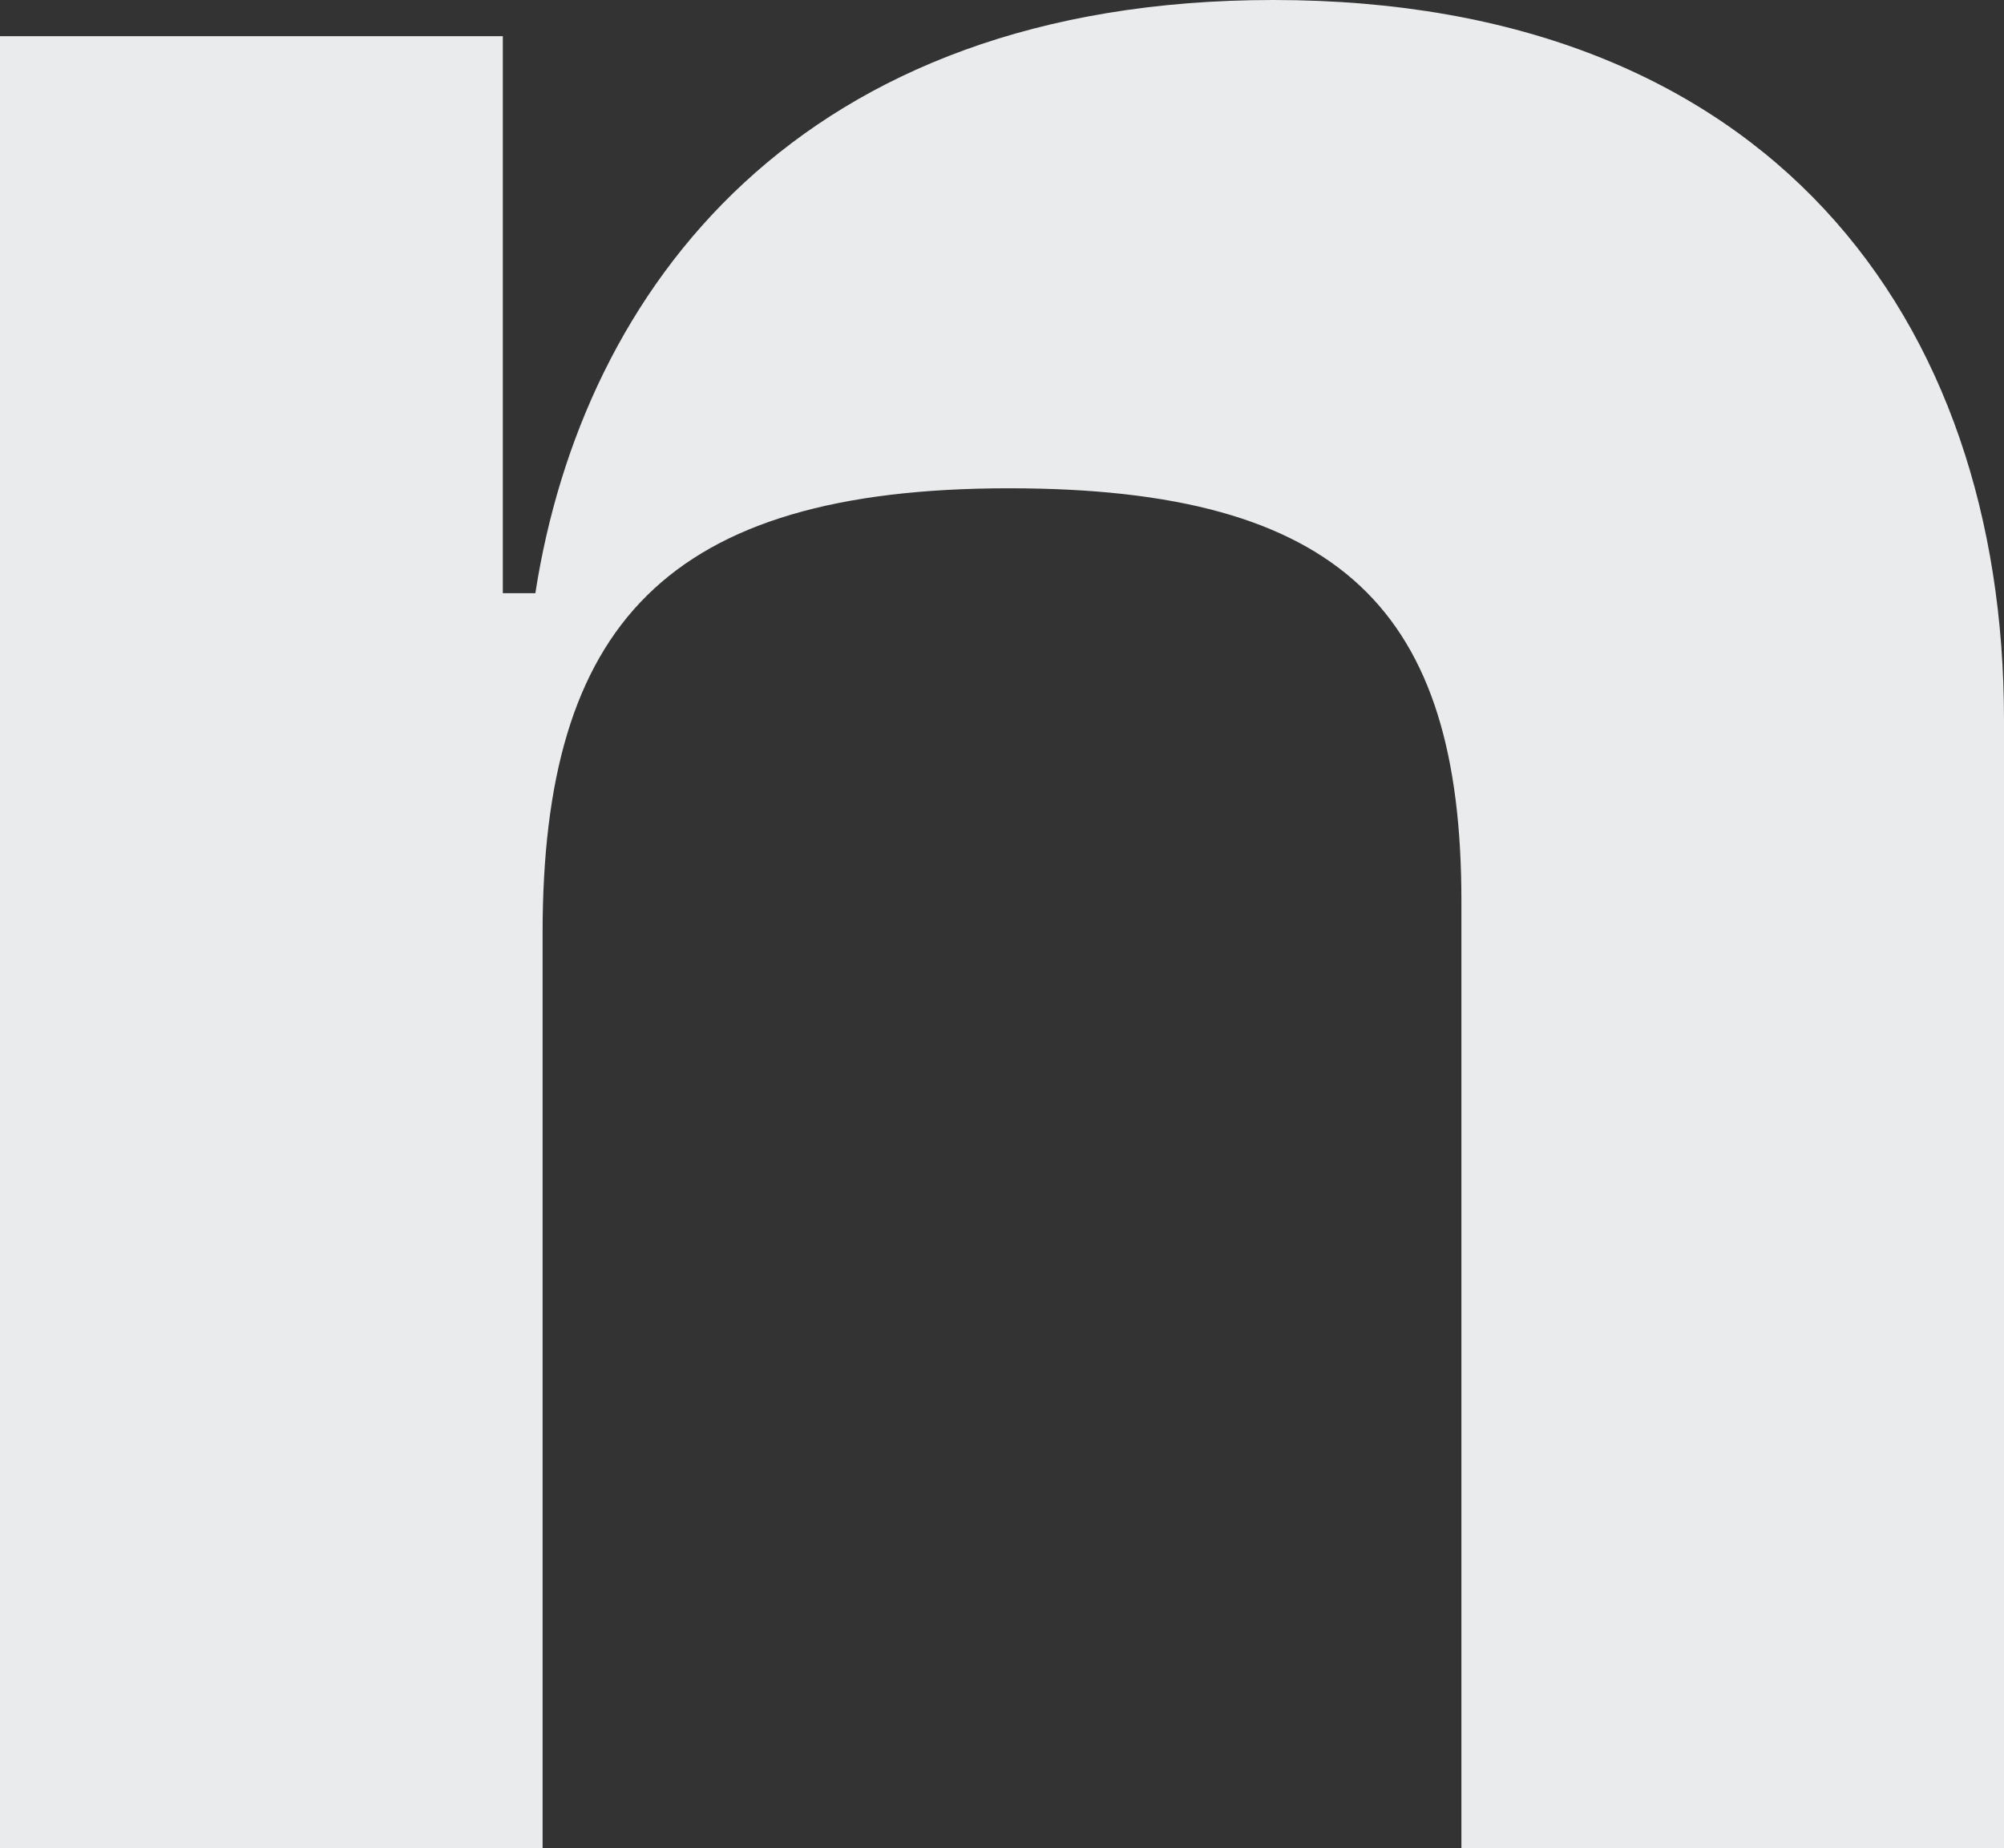 <svg width="321" height="296" viewBox="0 0 321 296" fill="none" xmlns="http://www.w3.org/2000/svg">
<rect x="0" y="0" width="321" height="296" fill="#333333" stroke="none"/>
<path d="M86.913 296H0V5.793H80.54V94.998H85.754C93.287 46.34 128.052 0 203.957 0C283.338 0 321 50.975 321 115.272V296H234.087V144.235C234.087 97.894 214.966 78.2 161.659 78.2C106.614 78.2 86.913 100.211 86.913 149.448V296Z" fill="#E9EBEC"/>
</svg>

